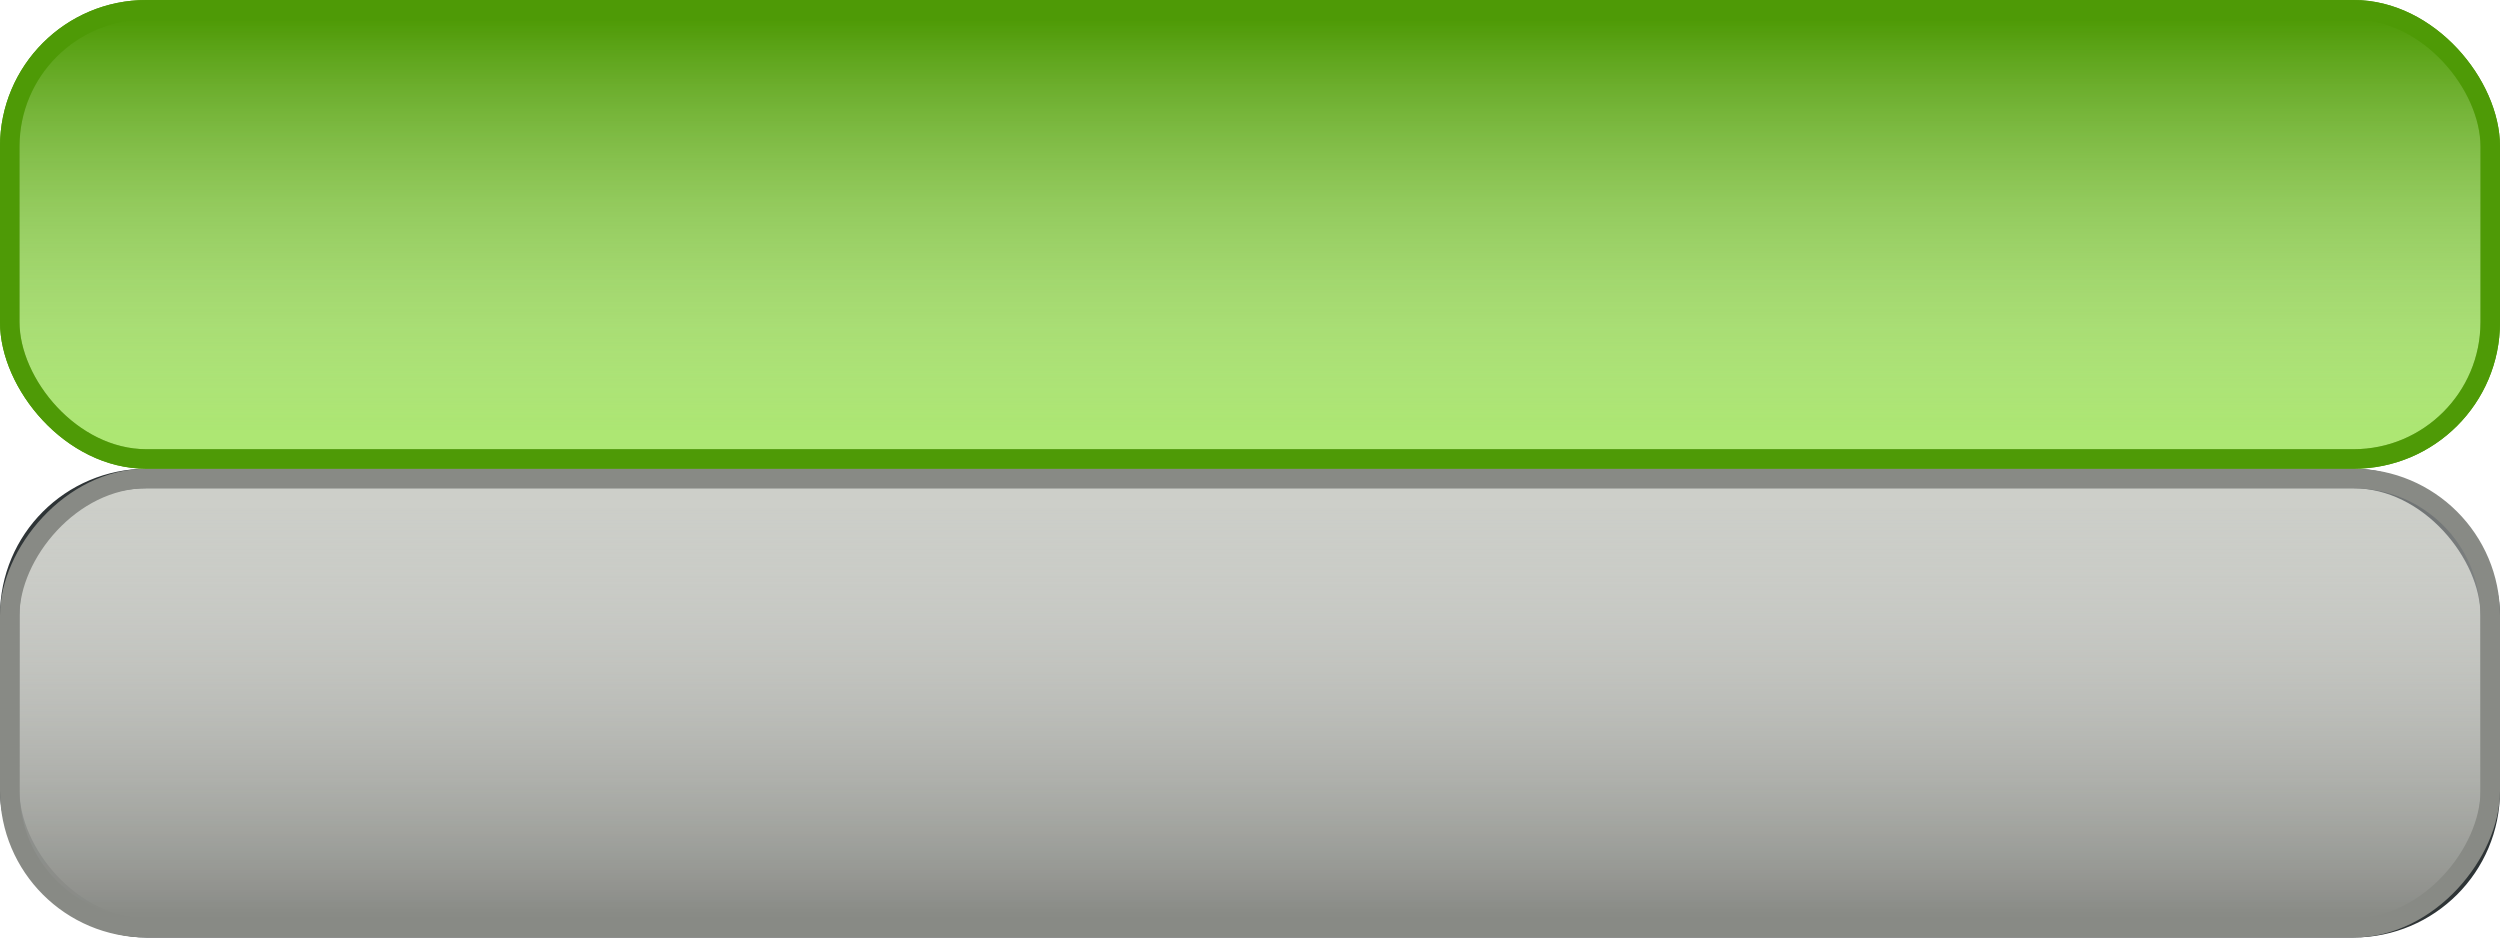 <?xml version="1.0" encoding="UTF-8" standalone="no"?>
<!-- Created with Inkscape (http://www.inkscape.org/) -->
<svg
   xmlns:dc="http://purl.org/dc/elements/1.1/"
   xmlns:cc="http://creativecommons.org/ns#"
   xmlns:rdf="http://www.w3.org/1999/02/22-rdf-syntax-ns#"
   xmlns:svg="http://www.w3.org/2000/svg"
   xmlns="http://www.w3.org/2000/svg"
   xmlns:xlink="http://www.w3.org/1999/xlink"
   xmlns:sodipodi="http://sodipodi.sourceforge.net/DTD/sodipodi-0.dtd"
   xmlns:inkscape="http://www.inkscape.org/namespaces/inkscape"
   width="128"
   height="48"
   id="svg2"
   sodipodi:version="0.32"
   inkscape:version="0.46"
   version="1.0"
   inkscape:export-filename="/Users/lse/Sites/BambusONE/System/Images/WSwitchButtonSprite.png"
   inkscape:export-xdpi="90"
   inkscape:export-ydpi="90"
   sodipodi:docname="WSwitchButtonSprite.svg"
   inkscape:output_extension="org.inkscape.output.svg.inkscape">
  <defs
     id="defs4">
    <linearGradient
       id="linearGradient3175"
       inkscape:collect="always">
      <stop
         id="stop3177"
         offset="0"
         style="stop-color:#4e9a06;stop-opacity:1" />
      <stop
         id="stop3179"
         offset="1"
         style="stop-color:#eeeeec;stop-opacity:0.343" />
    </linearGradient>
    <linearGradient
       inkscape:collect="always"
       id="linearGradient3163">
      <stop
         style="stop-color:#888a85;stop-opacity:1"
         offset="0"
         id="stop3165" />
      <stop
         style="stop-color:#eeeeec;stop-opacity:0.343"
         offset="1"
         id="stop3167" />
    </linearGradient>
    <inkscape:perspective
       sodipodi:type="inkscape:persp3d"
       inkscape:vp_x="0 : 526.18109 : 1"
       inkscape:vp_y="0 : 1000 : 0"
       inkscape:vp_z="744.09448 : 526.18109 : 1"
       inkscape:persp3d-origin="372.04724 : 350.78739 : 1"
       id="perspective10" />
    <linearGradient
       inkscape:collect="always"
       xlink:href="#linearGradient3163"
       id="linearGradient3169"
       x1="30"
       y1="25"
       x2="30"
       y2="46"
       gradientUnits="userSpaceOnUse"
       gradientTransform="matrix(2.016,0,0,1,-0.508,-72)" />
    <linearGradient
       inkscape:collect="always"
       xlink:href="#linearGradient3175"
       id="linearGradient3173"
       gradientUnits="userSpaceOnUse"
       x1="30"
       y1="25"
       x2="30"
       y2="46"
       gradientTransform="matrix(2.016,0,0,1,-0.508,-24)" />
  </defs>
  <sodipodi:namedview
     id="base"
     pagecolor="#ffffff"
     bordercolor="#666666"
     borderopacity="1.0"
     gridtolerance="10000"
     guidetolerance="10"
     objecttolerance="10"
     inkscape:pageopacity="0.0"
     inkscape:pageshadow="2"
     inkscape:zoom="14.473592"
     inkscape:cx="24.801787"
     inkscape:cy="23.725191"
     inkscape:document-units="px"
     inkscape:current-layer="layer1"
     showgrid="true"
     inkscape:window-width="1920"
     inkscape:window-height="1110"
     inkscape:window-x="0"
     inkscape:window-y="22">
    <inkscape:grid
       type="xygrid"
       id="grid3155"
       visible="true"
       enabled="true" />
  </sodipodi:namedview>
  <g
     inkscape:label="Layer 1"
     inkscape:groupmode="layer"
     id="layer1">
    <rect
       style="opacity:1;fill:#babdb6;fill-opacity:1;stroke:#2e3436;stroke-width:1;stroke-linejoin:miter;stroke-miterlimit:5.4;stroke-dasharray:none"
       id="rect2383"
       width="127"
       height="23"
       x="0.5"
       y="24.5"
       ry="7" />
    <rect
       style="opacity:1;fill:#8ae234;fill-opacity:1;stroke:#4e9a06;stroke-width:1;stroke-linejoin:miter;stroke-miterlimit:5.4;stroke-dasharray:none"
       id="rect3157"
       width="127"
       height="23"
       x="0.5"
       y="0.5"
       ry="7" />
    <rect
       style="opacity:1;fill:url(#linearGradient3169);fill-opacity:1;stroke:#888a85;stroke-width:1;stroke-linejoin:miter;stroke-miterlimit:5.4;stroke-dasharray:none;stroke-opacity:1"
       id="rect3161"
       width="127"
       height="23"
       x="0.5"
       y="-47.5"
       ry="7"
       inkscape:export-xdpi="90"
       inkscape:export-ydpi="90"
       transform="scale(1,-1)" />
    <rect
       style="opacity:1;fill:url(#linearGradient3173);fill-opacity:1;stroke:#4e9a06;stroke-width:1;stroke-linejoin:miter;stroke-miterlimit:5.4;stroke-dasharray:none"
       id="rect3171"
       width="127"
       height="23"
       x="0.5"
       y="0.5"
       ry="7" />
    <rect
       style="opacity:0.343;fill:#555753;fill-opacity:1;stroke:#555753;stroke-width:1;stroke-linejoin:miter;stroke-miterlimit:5.4;stroke-dasharray:none"
       id="rect3181"
       width="0"
       height="0"
       x="-28.73"
       y="3"
       ry="0" />
  </g>
</svg>

